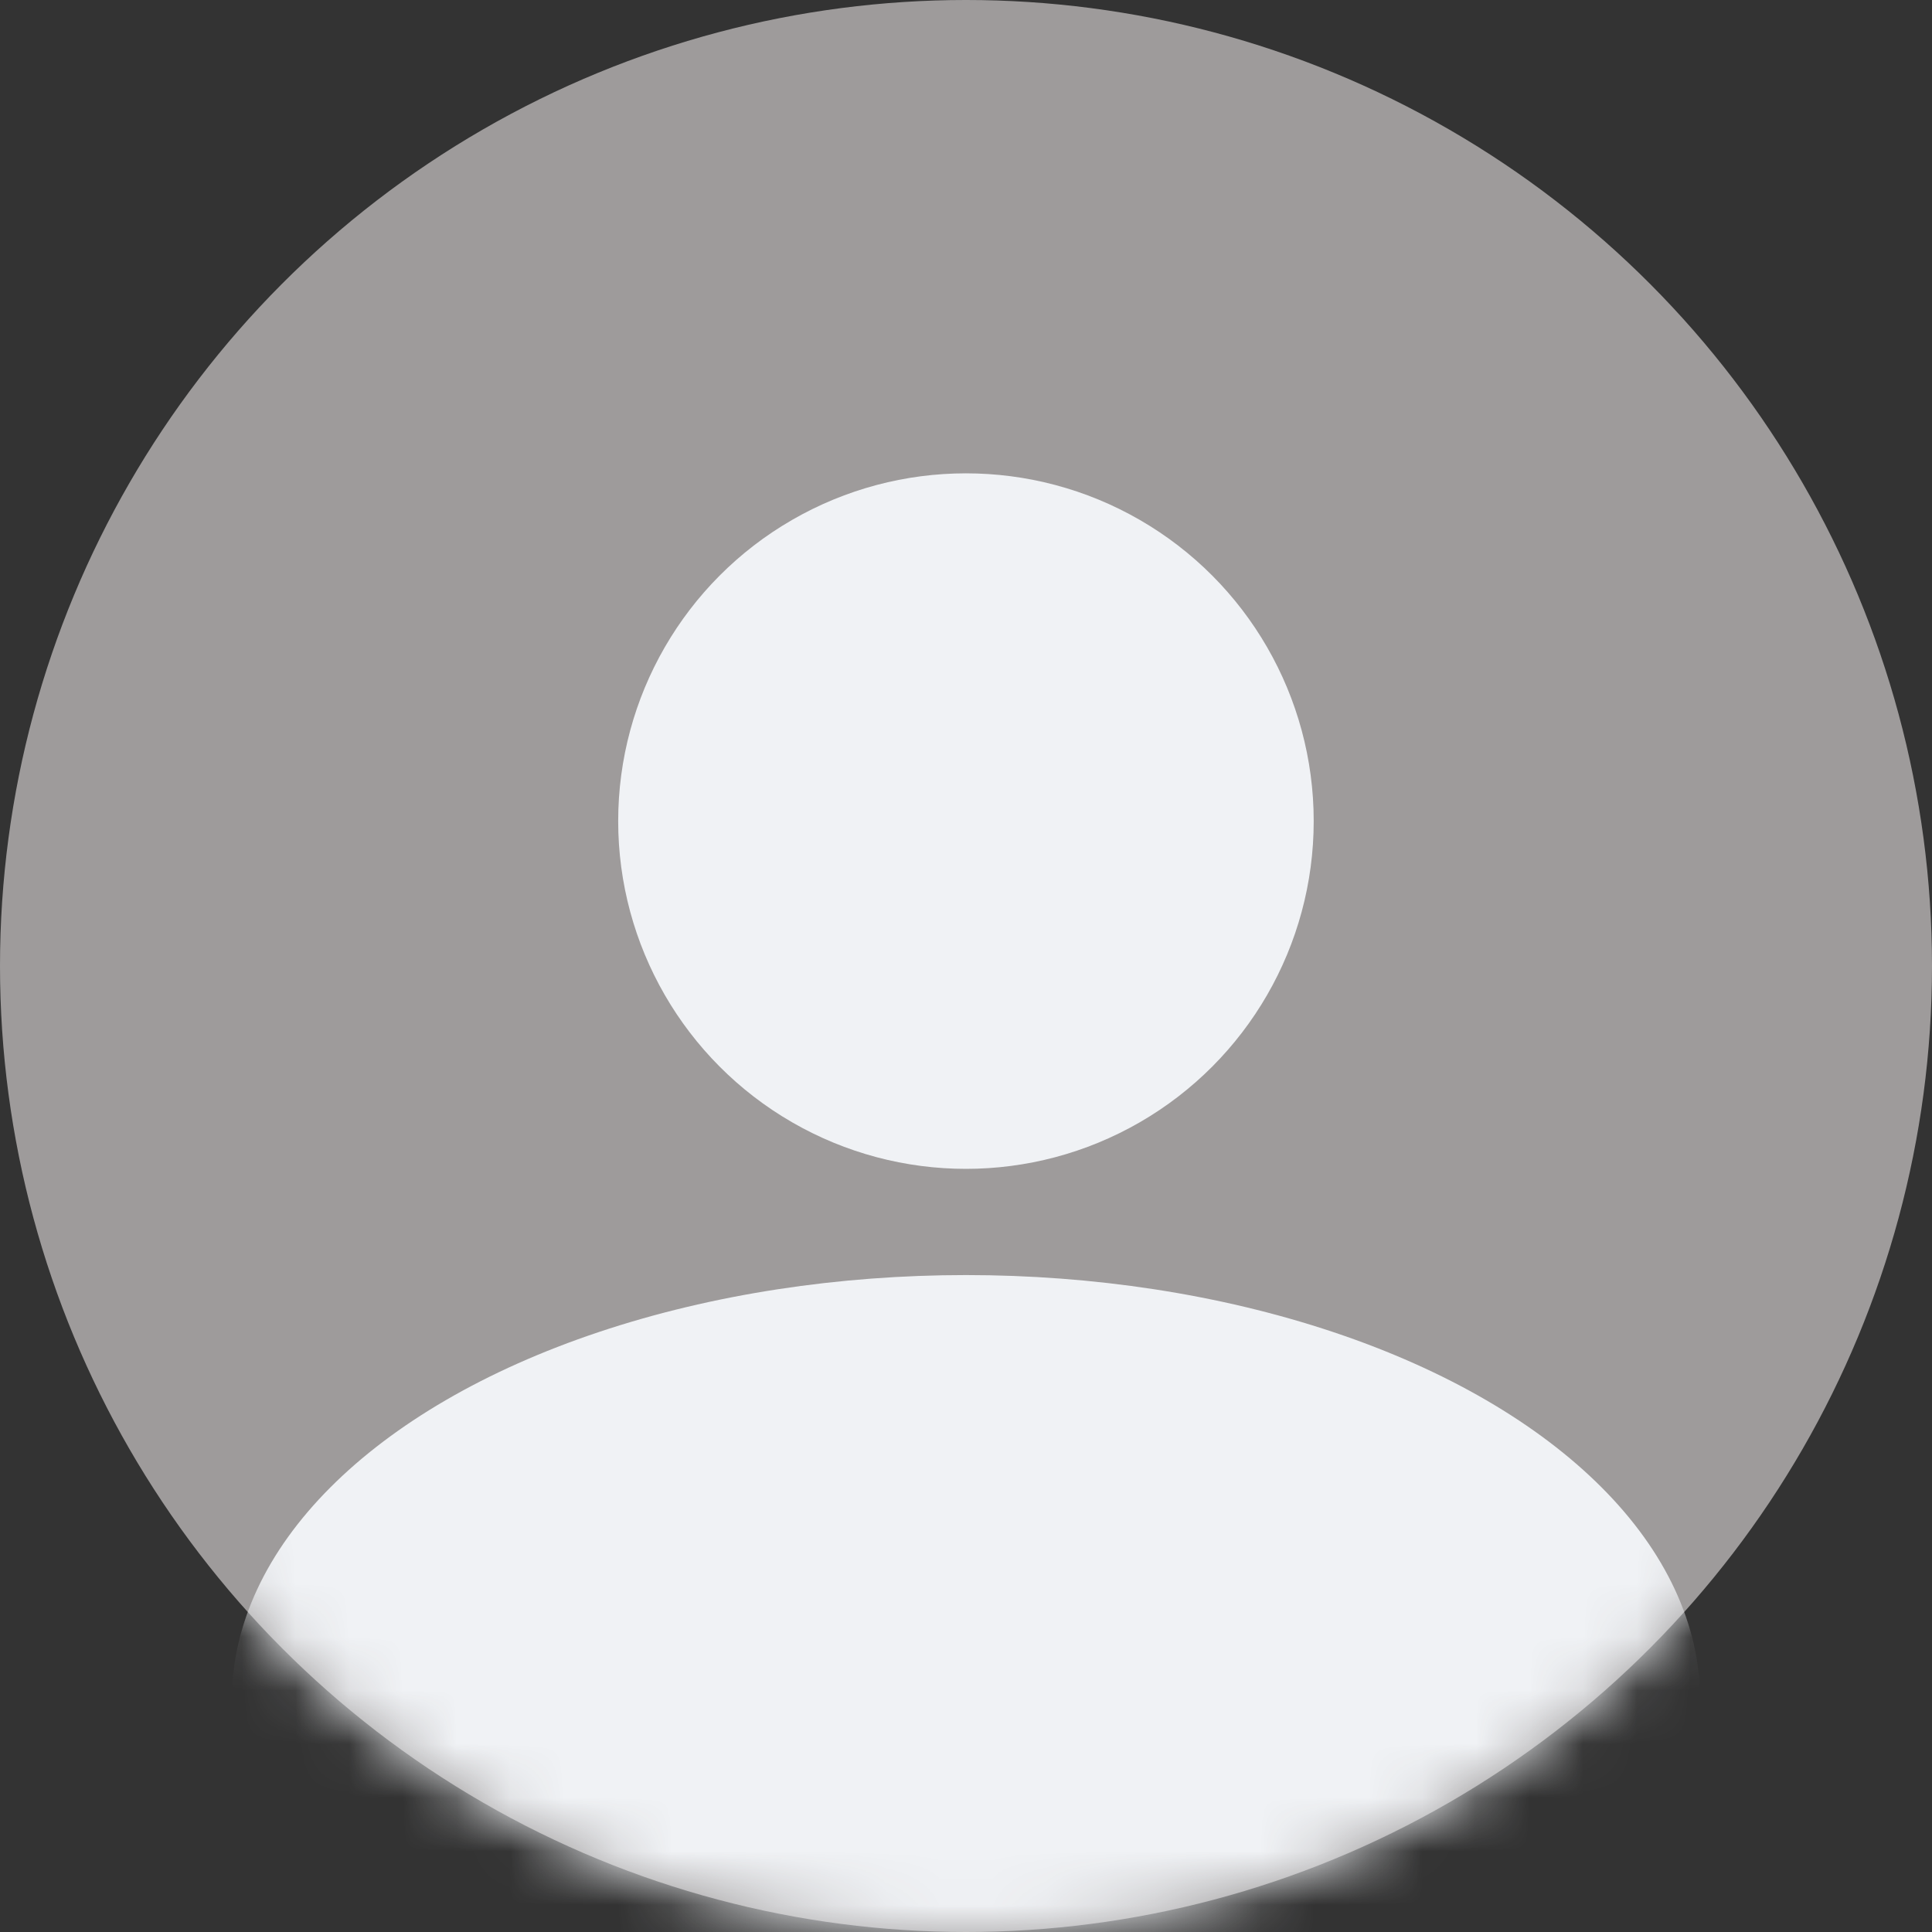 <svg width="36" height="36" viewBox="0 0 36 36" fill="none" xmlns="http://www.w3.org/2000/svg">
<rect x="0" y="0" width="36" height="36" fill="#333333" stroke="none"/>
<circle cx="18" cy="18" r="18" fill="#9E9B9B"/>
<mask id="mask0_592_131" style="mask-type:alpha" maskUnits="userSpaceOnUse" x="0" y="0" width="36" height="36">
<circle cx="18" cy="18" r="18" fill="#C4C4C4"/>
</mask>
<g mask="url(#mask0_592_131)">
<ellipse cx="18" cy="31.679" rx="13.68" ry="7.92" fill="#F0F2F5"/>
</g>
<circle cx="17.999" cy="15.3" r="6.48" fill="#F0F2F5"/>
</svg>
